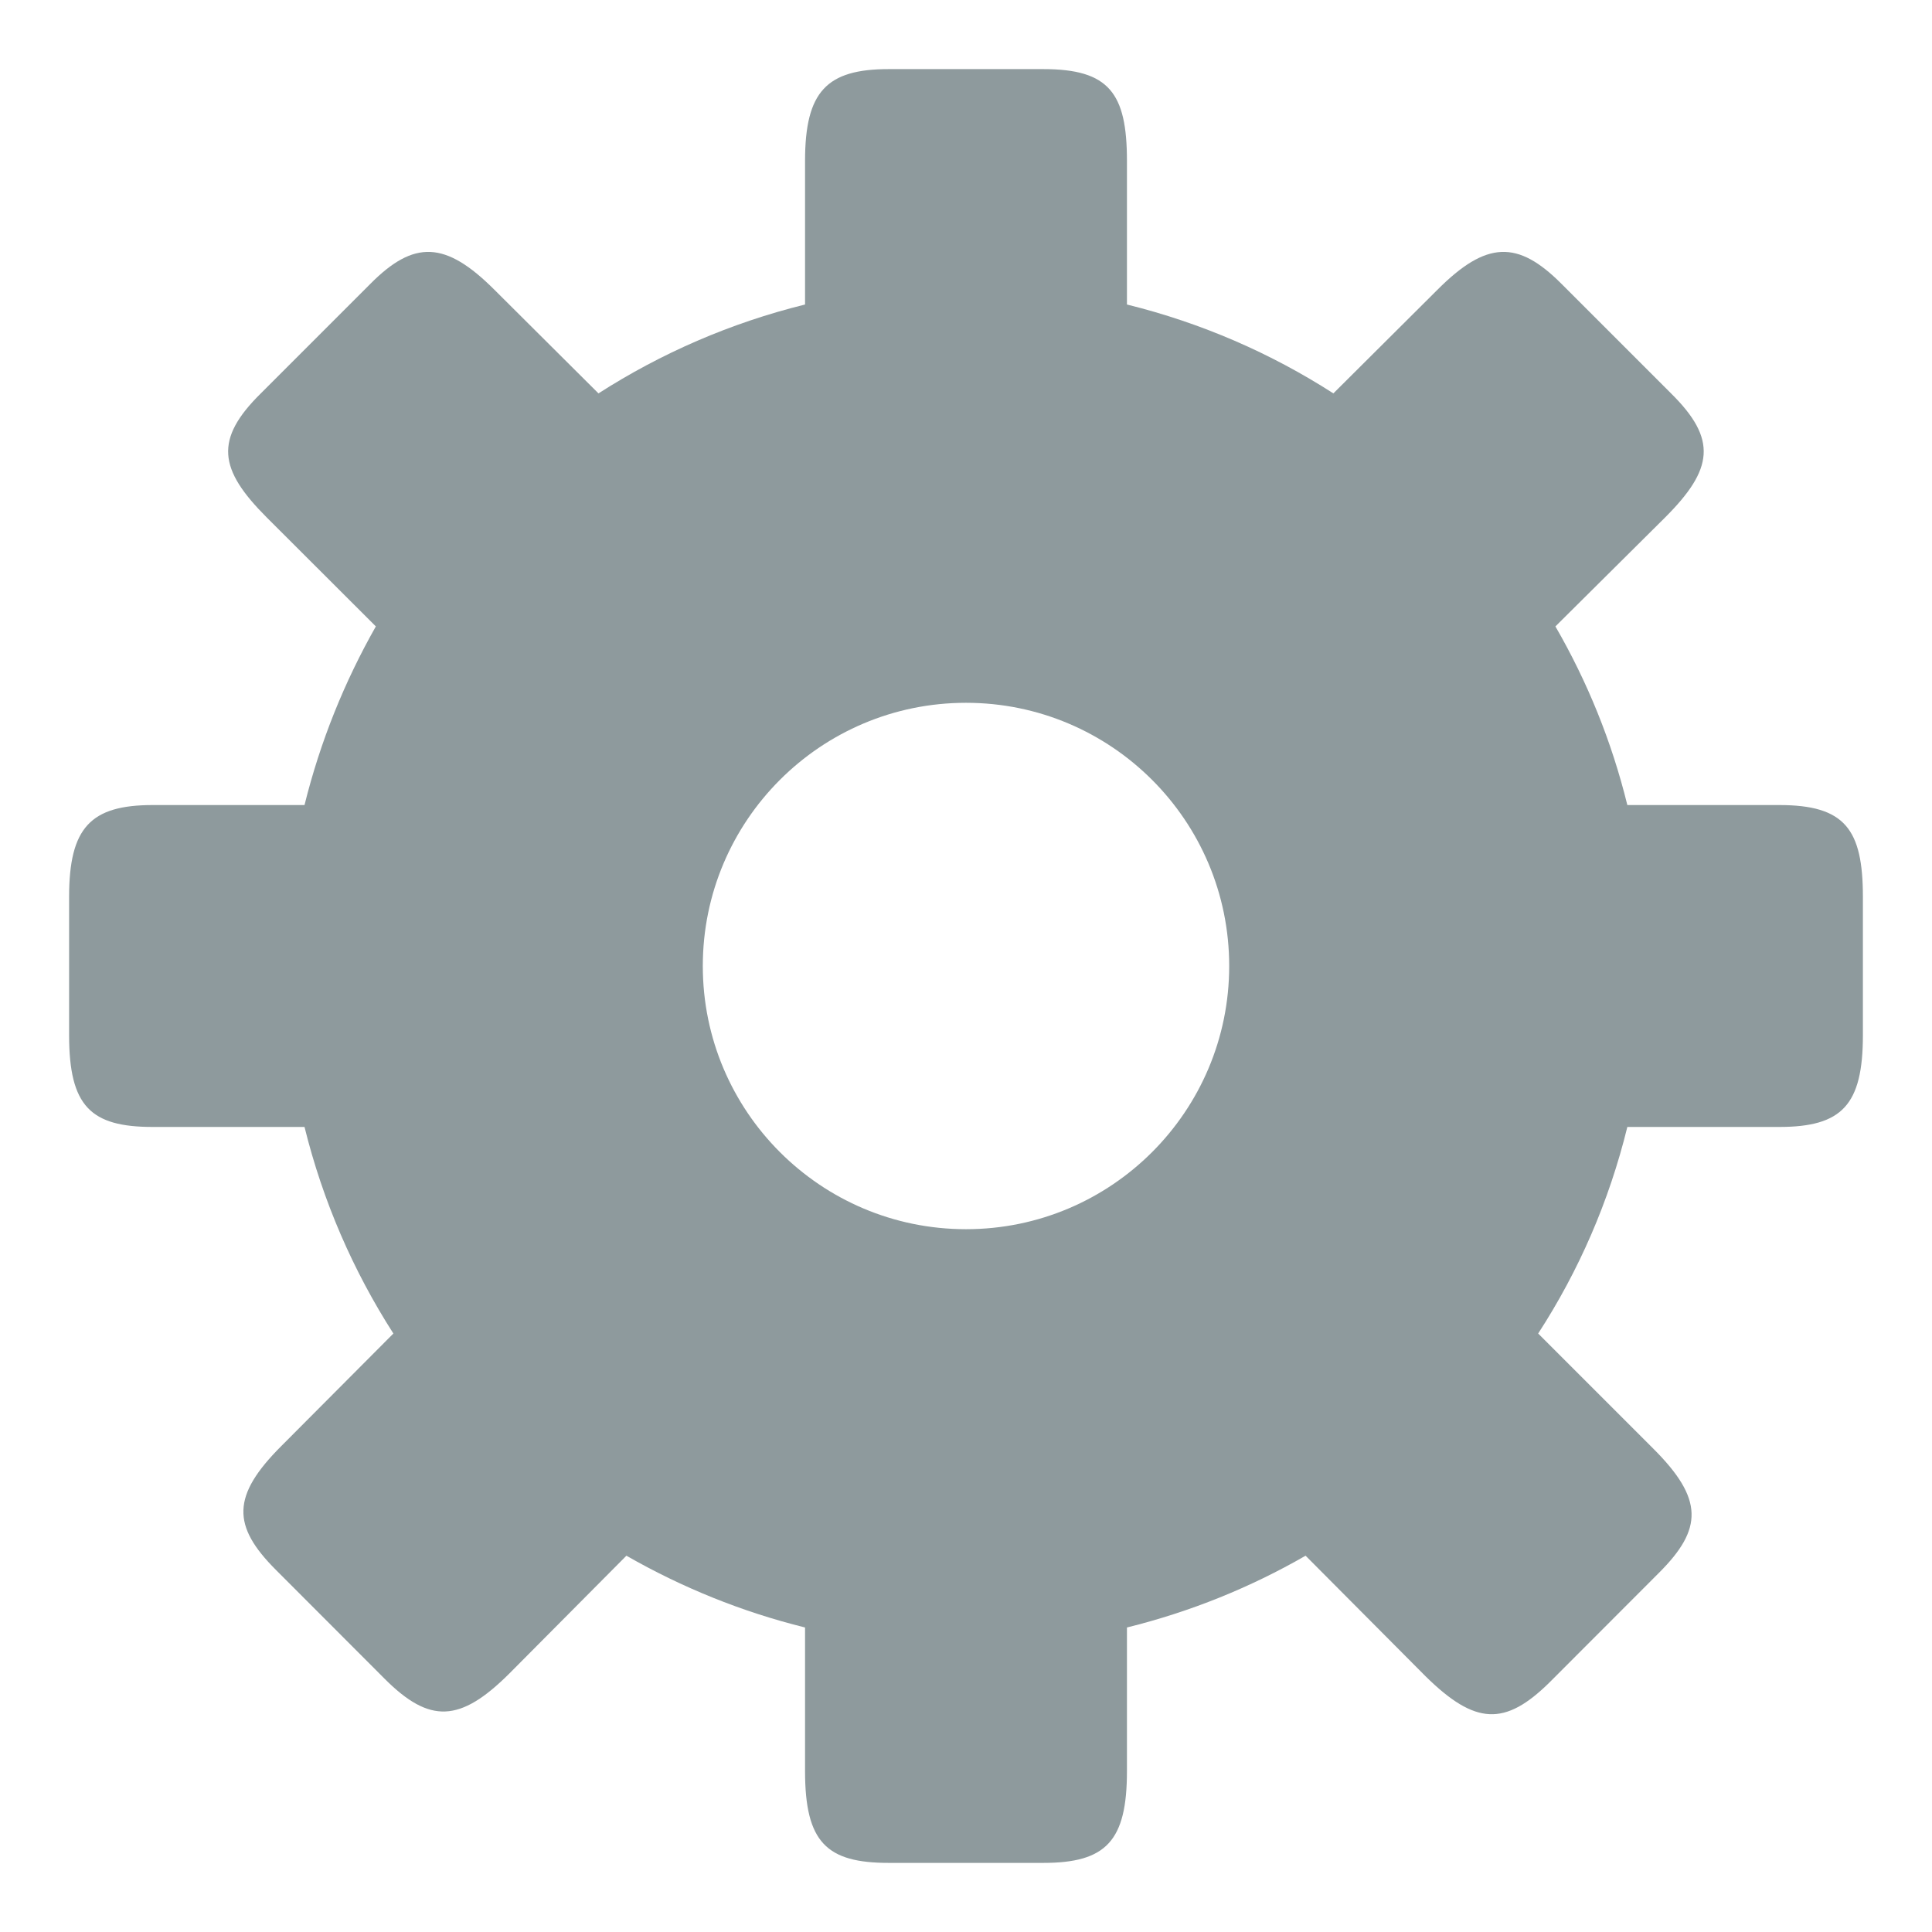 <?xml version="1.0" encoding="UTF-8"?>
<!DOCTYPE svg PUBLIC "-//W3C//DTD SVG 1.1//EN" "http://www.w3.org/Graphics/SVG/1.1/DTD/svg11.dtd">
<svg version="1.1" xmlns="http://www.w3.org/2000/svg" xmlns:xlink="http://www.w3.org/1999/xlink" x="0px" y="0px" width="13" height="13" viewBox="0, 0, 13, 13">
  <g id="Layer 1">
    <path d="M2.049,7.583 C2.173,8.085 2.377,8.552 2.647,8.973 L1.895,9.728 C1.557,10.065 1.56,10.267 1.857,10.564 L2.59,11.298 C2.891,11.598 3.095,11.592 3.427,11.261 L4.215,10.468 C4.587,10.681 4.989,10.845 5.417,10.951 L5.417,11.917 C5.417,12.397 5.562,12.535 5.98,12.535 L7.02,12.535 C7.444,12.535 7.583,12.387 7.583,11.917 L7.583,10.951 C8.011,10.845 8.413,10.682 8.785,10.468 L9.592,11.279 C9.927,11.609 10.127,11.616 10.427,11.32 L11.164,10.582 C11.458,10.288 11.465,10.087 11.124,9.747 L10.35,8.973 C10.623,8.552 10.827,8.085 10.95,7.583 L11.972,7.583 C12.395,7.583 12.535,7.435 12.535,6.965 L12.535,6.035 C12.535,5.578 12.413,5.417 11.972,5.417 L10.95,5.417 C10.845,4.989 10.681,4.587 10.466,4.215 L11.204,3.482 C11.529,3.157 11.557,2.956 11.244,2.647 L10.507,1.91 C10.213,1.615 10.002,1.619 9.672,1.95 L8.972,2.647 C8.552,2.377 8.085,2.173 7.583,2.049 L7.583,1.083 C7.583,0.625 7.462,0.465 7.02,0.465 L5.98,0.465 C5.562,0.465 5.417,0.616 5.417,1.083 L5.417,2.049 C4.915,2.173 4.448,2.377 4.027,2.647 L3.327,1.95 C2.996,1.619 2.785,1.615 2.492,1.91 L1.755,2.647 C1.442,2.956 1.47,3.157 1.795,3.482 L2.529,4.215 C2.318,4.587 2.155,4.989 2.049,5.417 L1.028,5.417 C0.61,5.417 0.465,5.568 0.465,6.035 L0.465,6.965 C0.465,7.444 0.61,7.583 1.028,7.583 L2.049,7.583 z M4.729,6.5 C4.729,5.522 5.522,4.729 6.5,4.729 C7.478,4.729 8.271,5.522 8.271,6.5 C8.271,7.478 7.478,8.271 6.5,8.271 C5.522,8.271 4.729,7.478 4.729,6.5 z" fill="#8E9A9D"/>
  </g>
  <defs/>
</svg>
